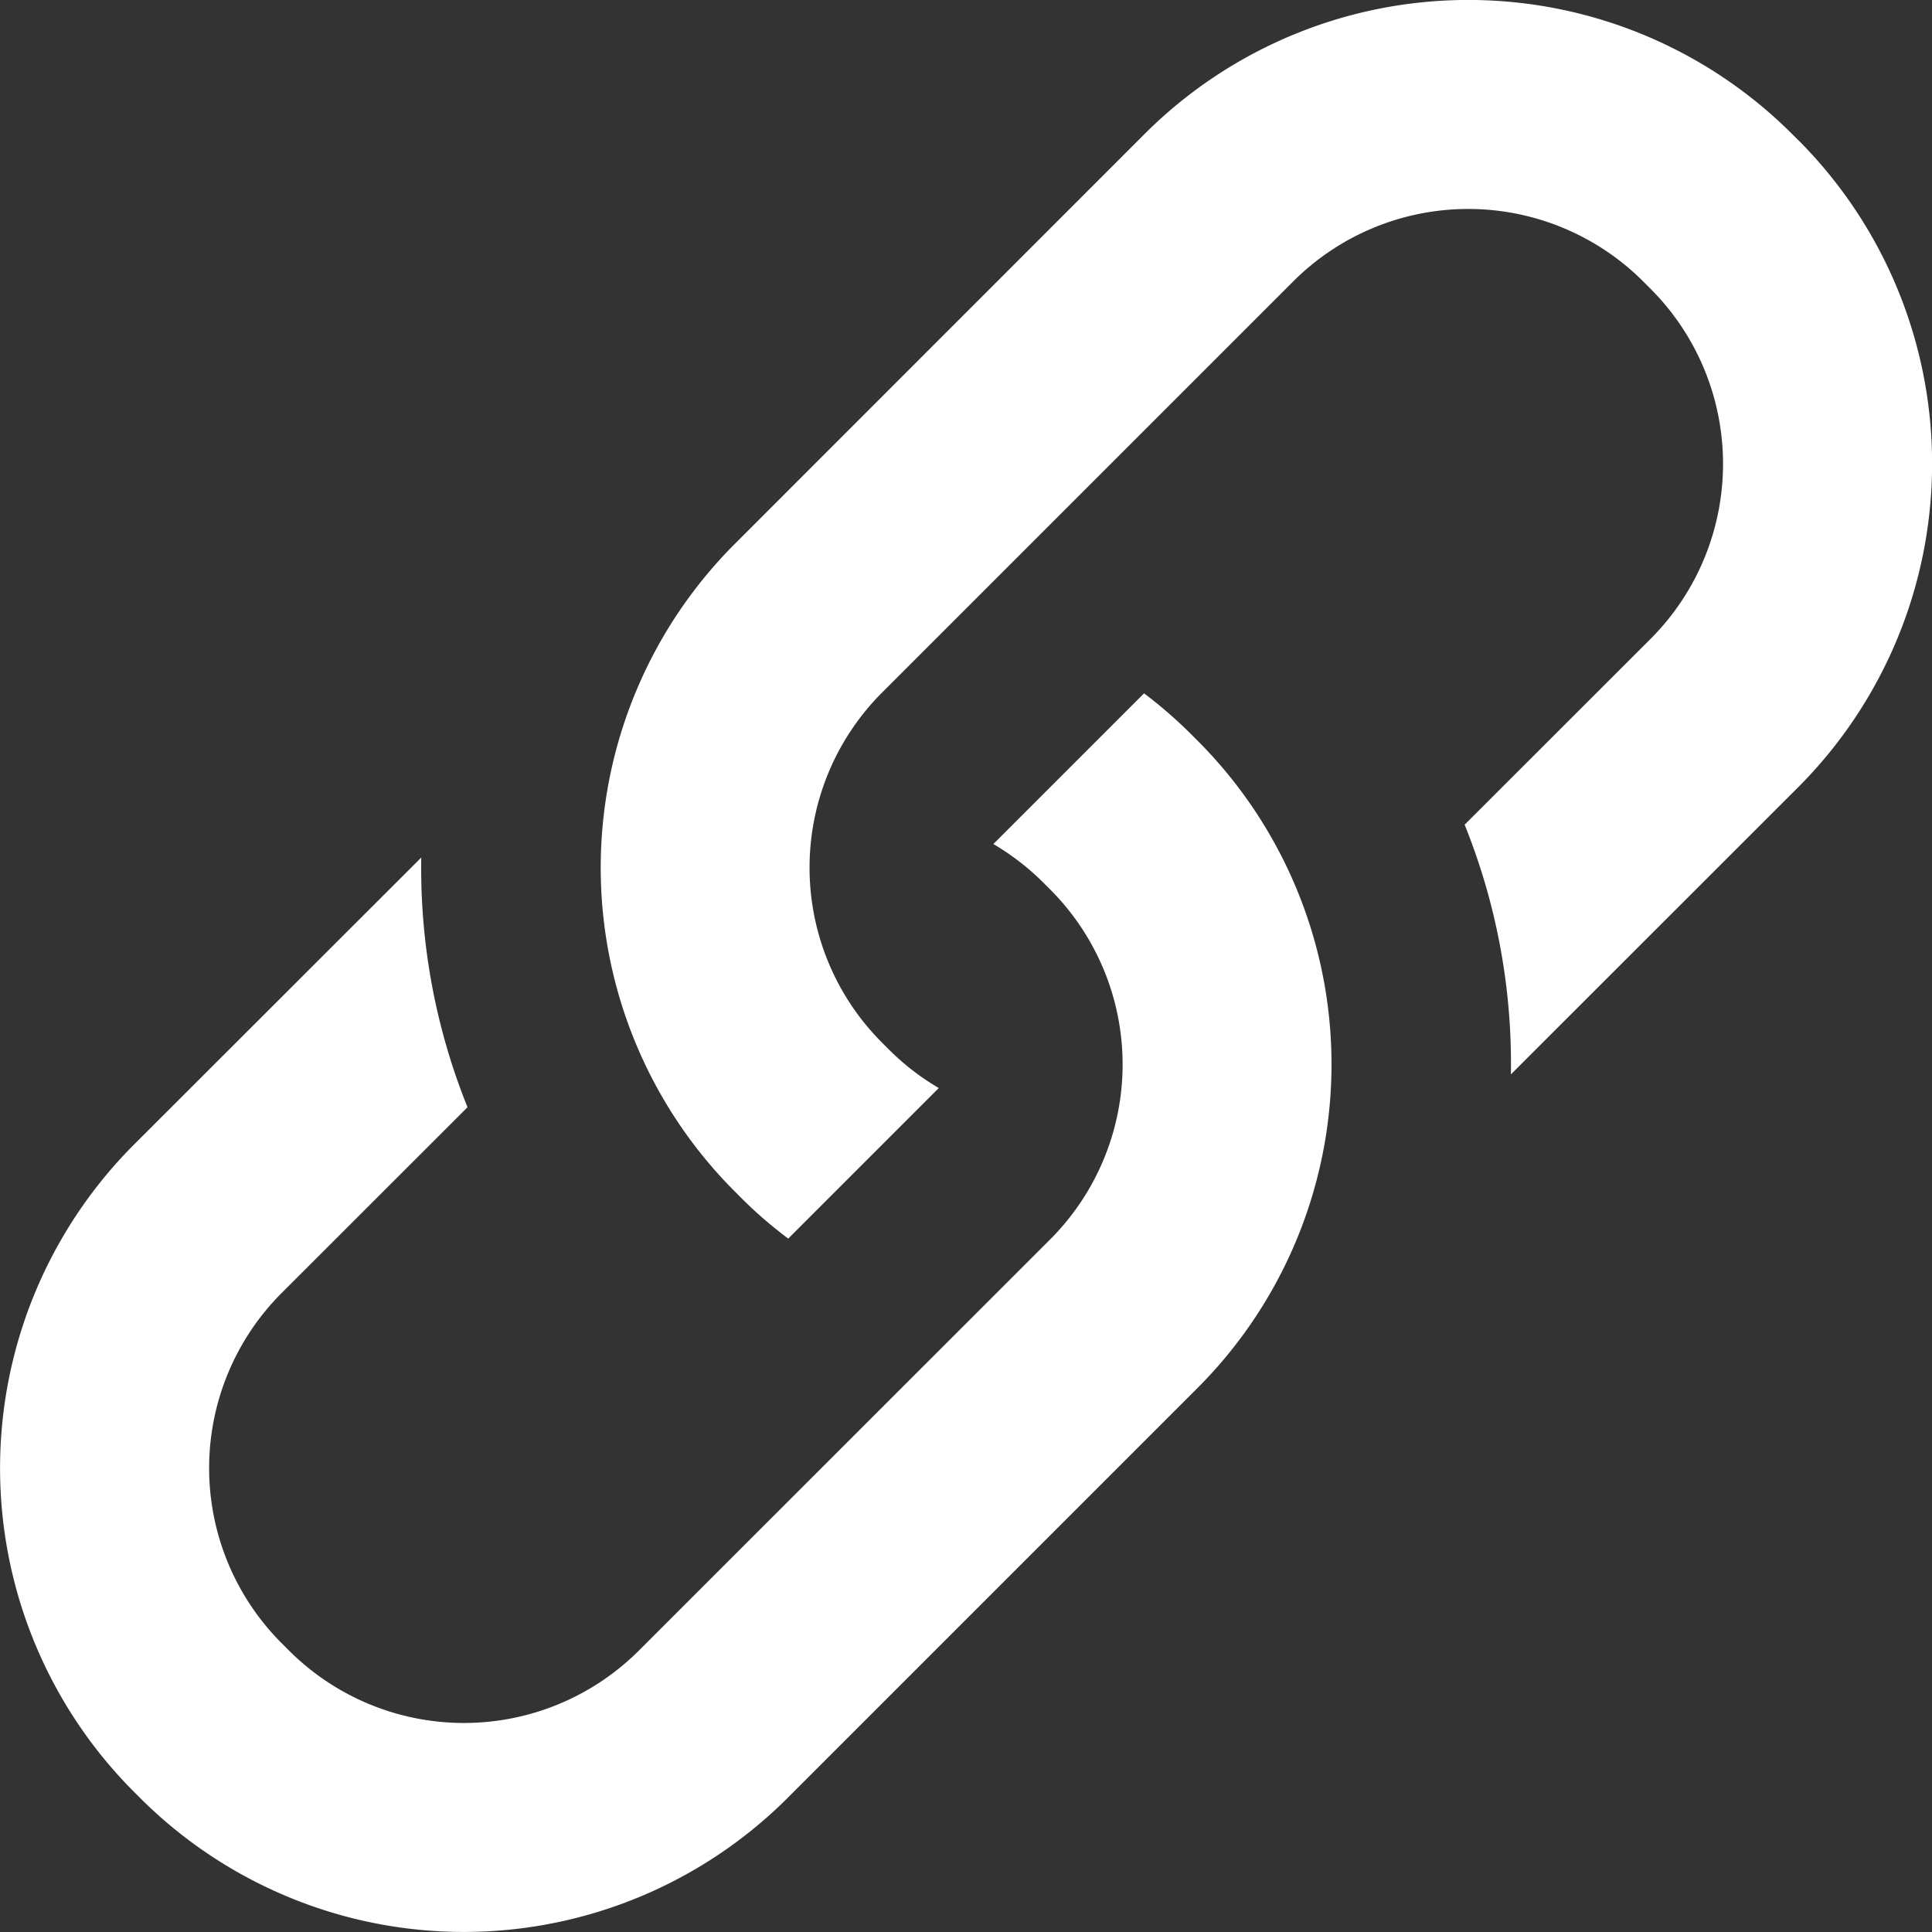 <?xml version="1.0" standalone="no"?><!DOCTYPE svg PUBLIC "-//W3C//DTD SVG 1.1//EN" "http://www.w3.org/Graphics/SVG/1.1/DTD/svg11.dtd"><svg t="1692668231920" class="icon" viewBox="0 0 1024 1024" version="1.1" xmlns="http://www.w3.org/2000/svg" p-id="8271" xmlns:xlink="http://www.w3.org/1999/xlink" width="200" height="200"><rect x="0" y="0" width="1024" height="1024" fill="#333333" stroke="none"/><path d="M953.437 74.622l-4.032-4.032a242.745 242.745 0 0 0-342.326 0L388.974 288.759a242.745 242.745 0 0 0 0 342.262l4.032 4.032c7.808 7.872 16.128 14.912 24.767 21.439l79.806-79.806a130.684 130.684 0 0 1-26.111-20.095l-4.032-4.032a131.196 131.196 0 0 1 0-185.402L685.477 149.115a131.196 131.196 0 0 1 185.402 0l4.032 4.032a131.26 131.26 0 0 1 0 185.402L776.29 437.107a338.55 338.55 0 0 1 24.511 132.348l152.635-152.571a242.745 242.745 0 0 0 0-342.326zM631.079 388.916a240.057 240.057 0 0 0-24.703-21.439L526.506 447.346c9.28 5.504 18.111 12.16 26.111 20.095l4.032 4.032a131.196 131.196 0 0 1 0 185.402L338.608 874.853a131.196 131.196 0 0 1-185.402 0l-4.032-4.032a131.26 131.26 0 0 1 0-185.402L247.795 586.862a338.55 338.55 0 0 1-24.511-132.348L70.648 607.021a242.745 242.745 0 0 0 0 342.326l4.032 4.032a242.809 242.809 0 0 0 342.326 0l218.105-218.105a242.745 242.745 0 0 0 0-342.326l-4.032-4.032z" fill="#ffffff" p-id="8272"></path></svg>